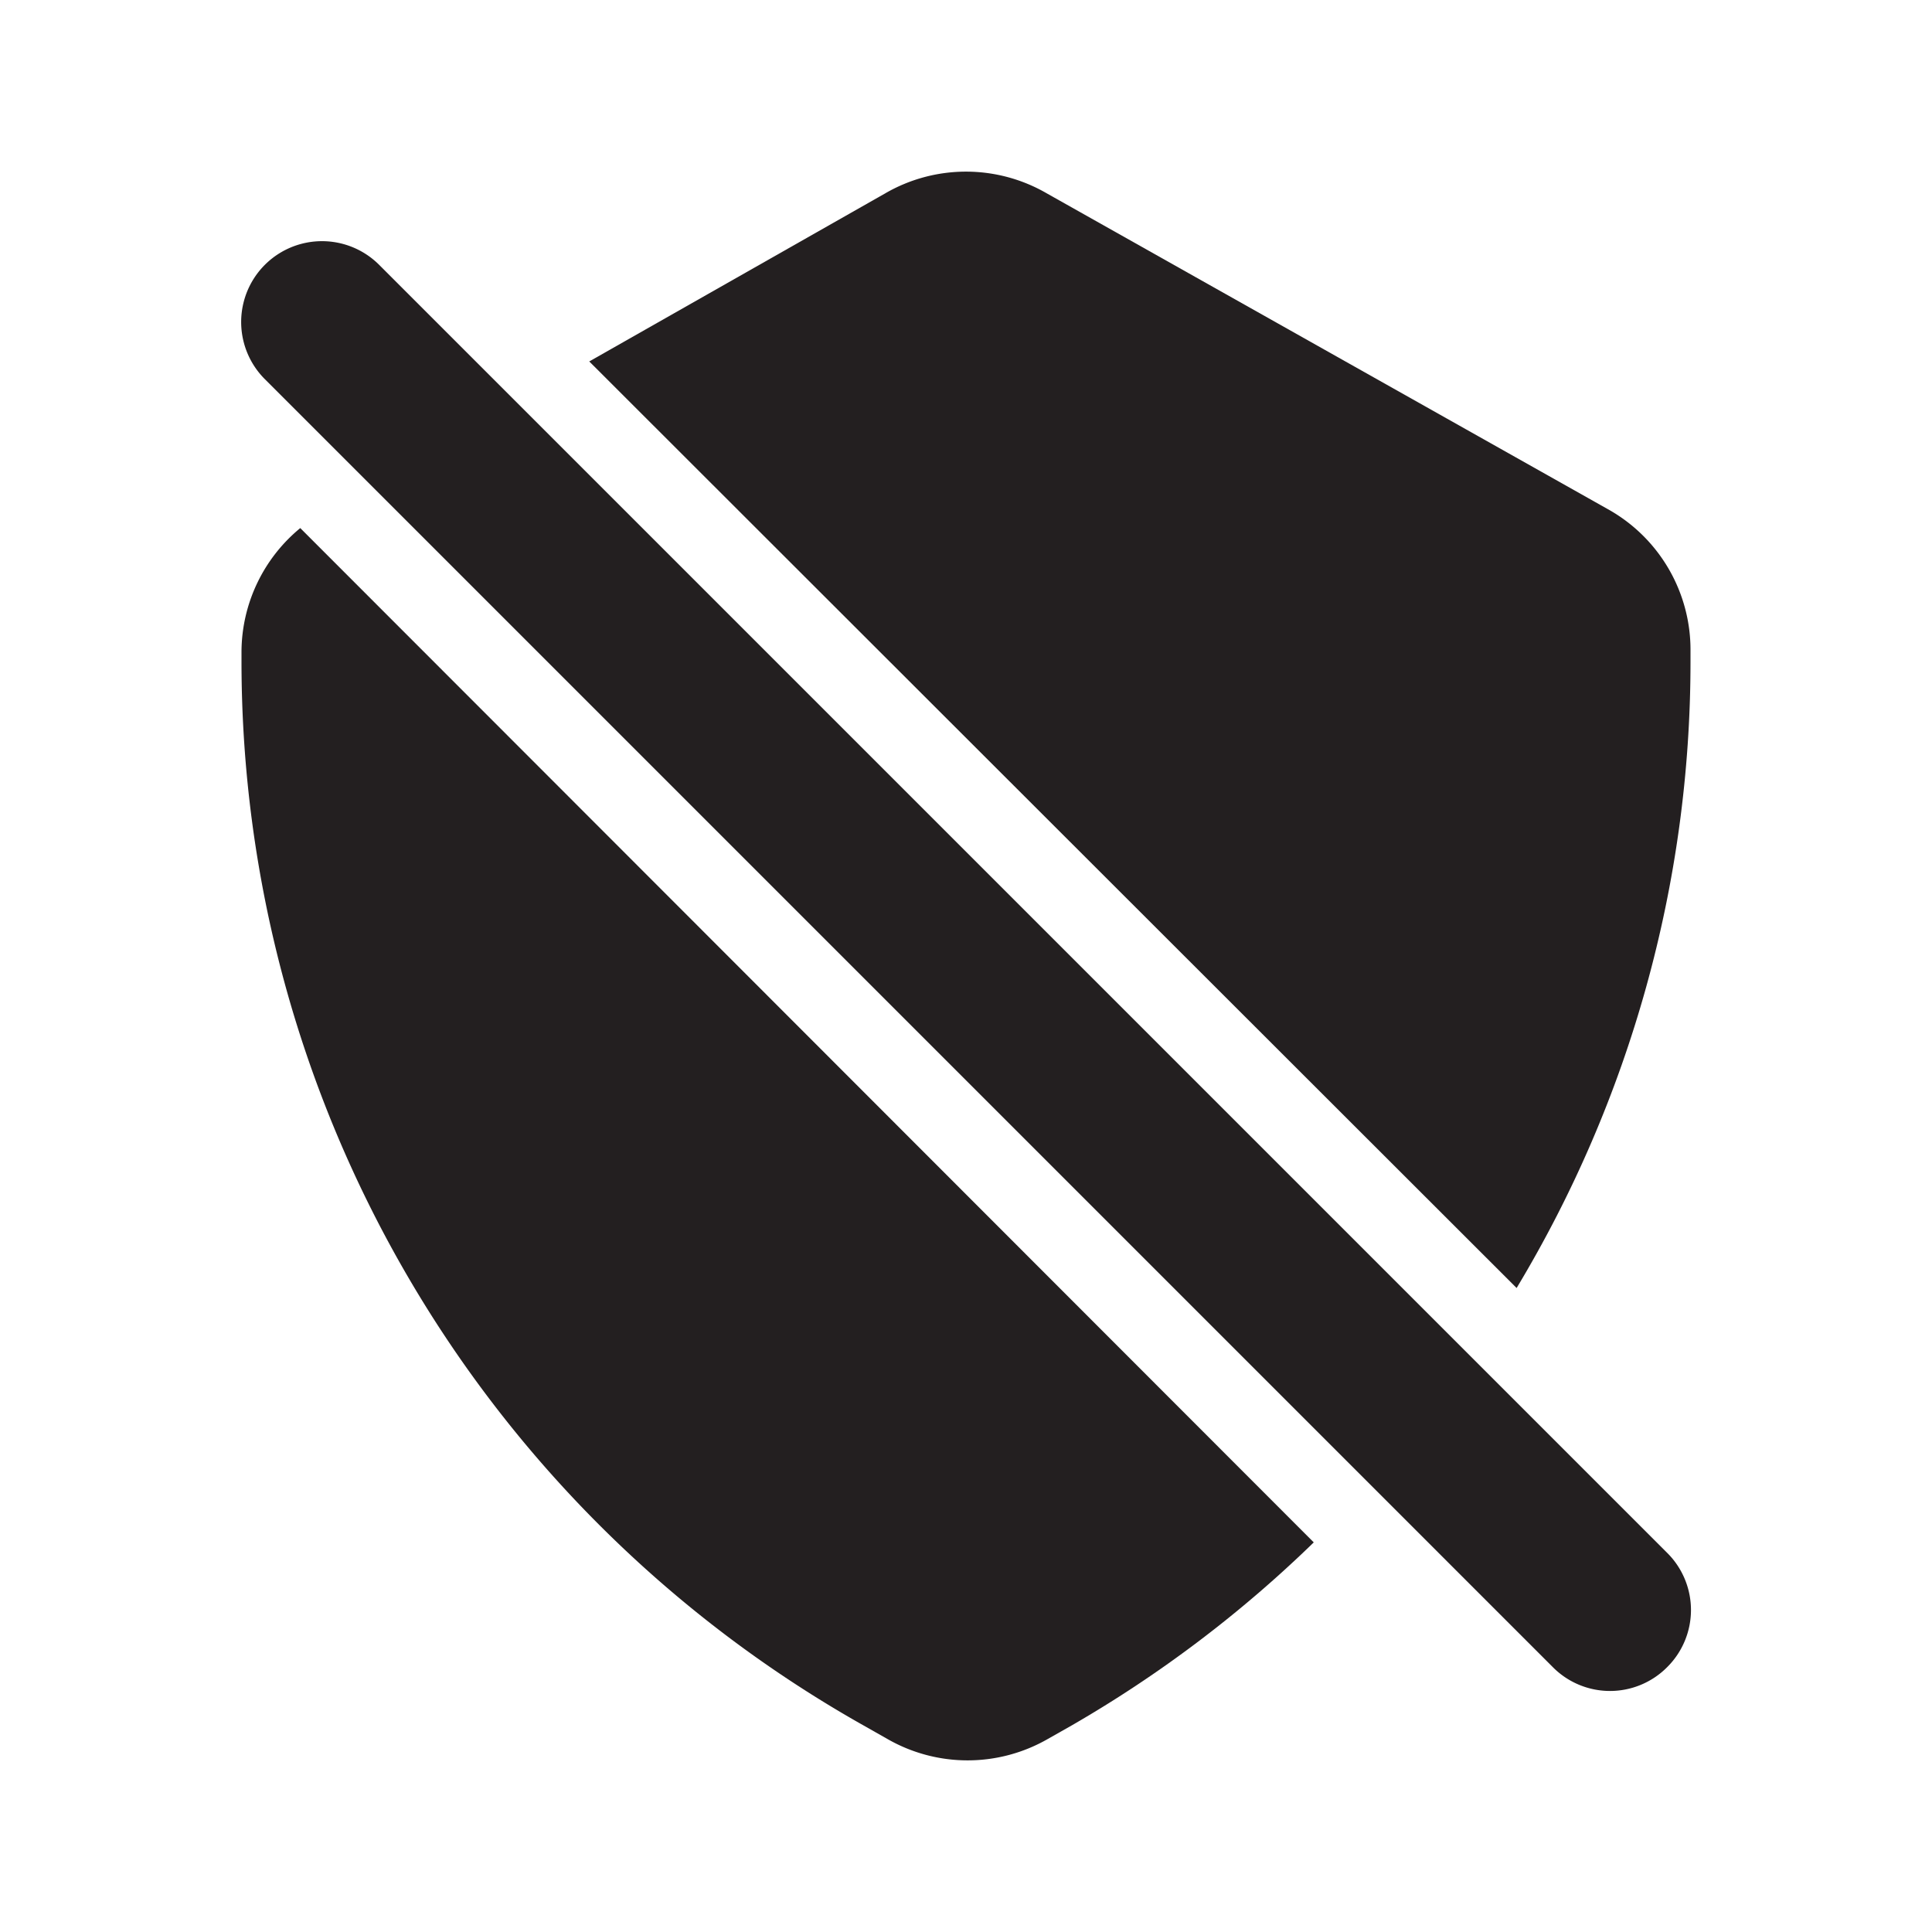 <svg xmlns="http://www.w3.org/2000/svg" viewBox="0 0 24 24"><defs><style>.cls-1{fill:#fff;opacity:0}.cls-2{fill:#231f20}</style></defs><title>shield-off</title><g id="Layer_2" data-name="Layer 2"><g id="shield-off"><g id="shield-off-2" data-name="shield-off"><rect width="24" height="24" class="cls-1"/><path d="M3.73,6.56A2,2,0,0,0,3,8.09v.14a15.17,15.17,0,0,0,7.72,13.2l.3.17a2,2,0,0,0,2,0l.3-.17a15.22,15.22,0,0,0,3-2.27Z" class="cls-2"/><path d="M18.84,16A15.08,15.08,0,0,0,21,8.23V8.09a2,2,0,0,0-1-1.75L13,2.4a2,2,0,0,0-2,0L7.32,4.49Z" class="cls-2"/><path d="M4.71,3.29A1,1,0,0,0,3.29,4.71l16,16a1,1,0,0,0,1.42,0,1,1,0,0,0,0-1.42Z" class="cls-2"/></g></g></g></svg>